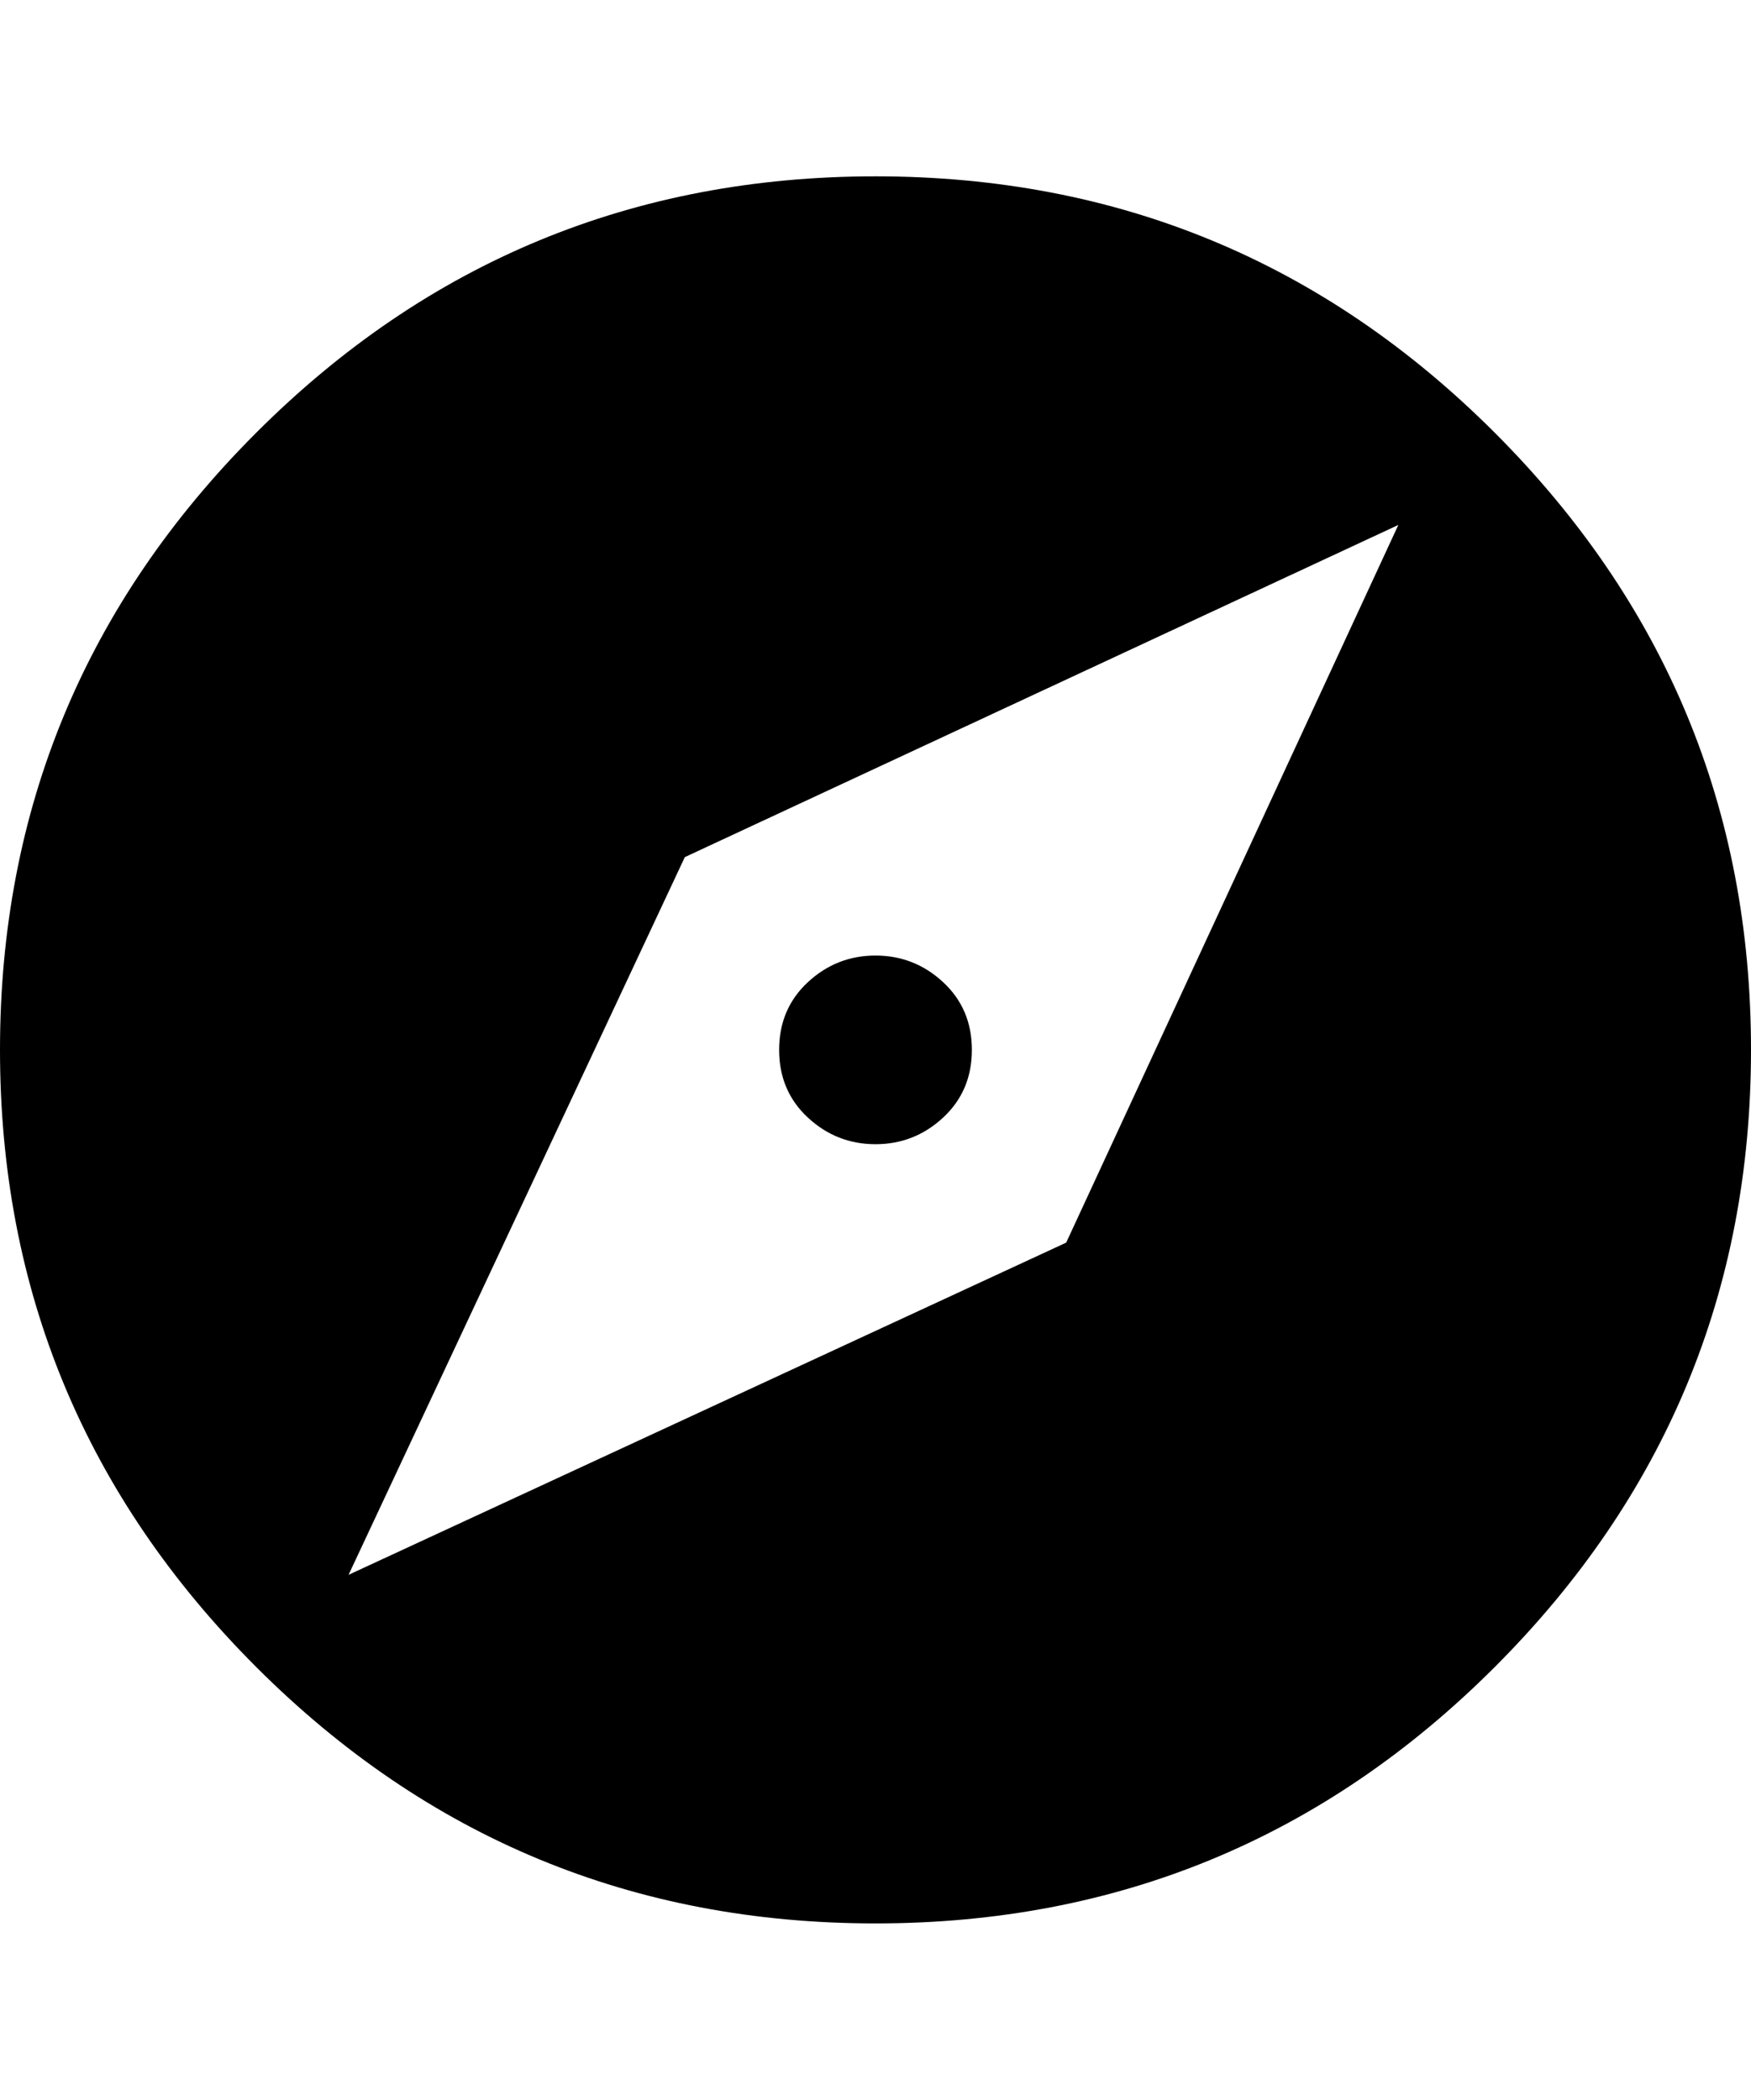 <svg xmlns="http://www.w3.org/2000/svg" viewBox="0 0 427 512"><path d="M213.5 233q9.5 0 16.5 6.5t7 16.5-7 16.5-16.5 6.5-16.5-6.5-7-16.5 7-16.5 16.5-6.5zm0-190q88.5 0 151 62.5t62.5 150.5-62.5 150.5-151 62.5-151-62.5-62.5-150.5 62.5-150.5 151-62.5zm46.5 260l81-175-174 81-82 175z"/></svg>